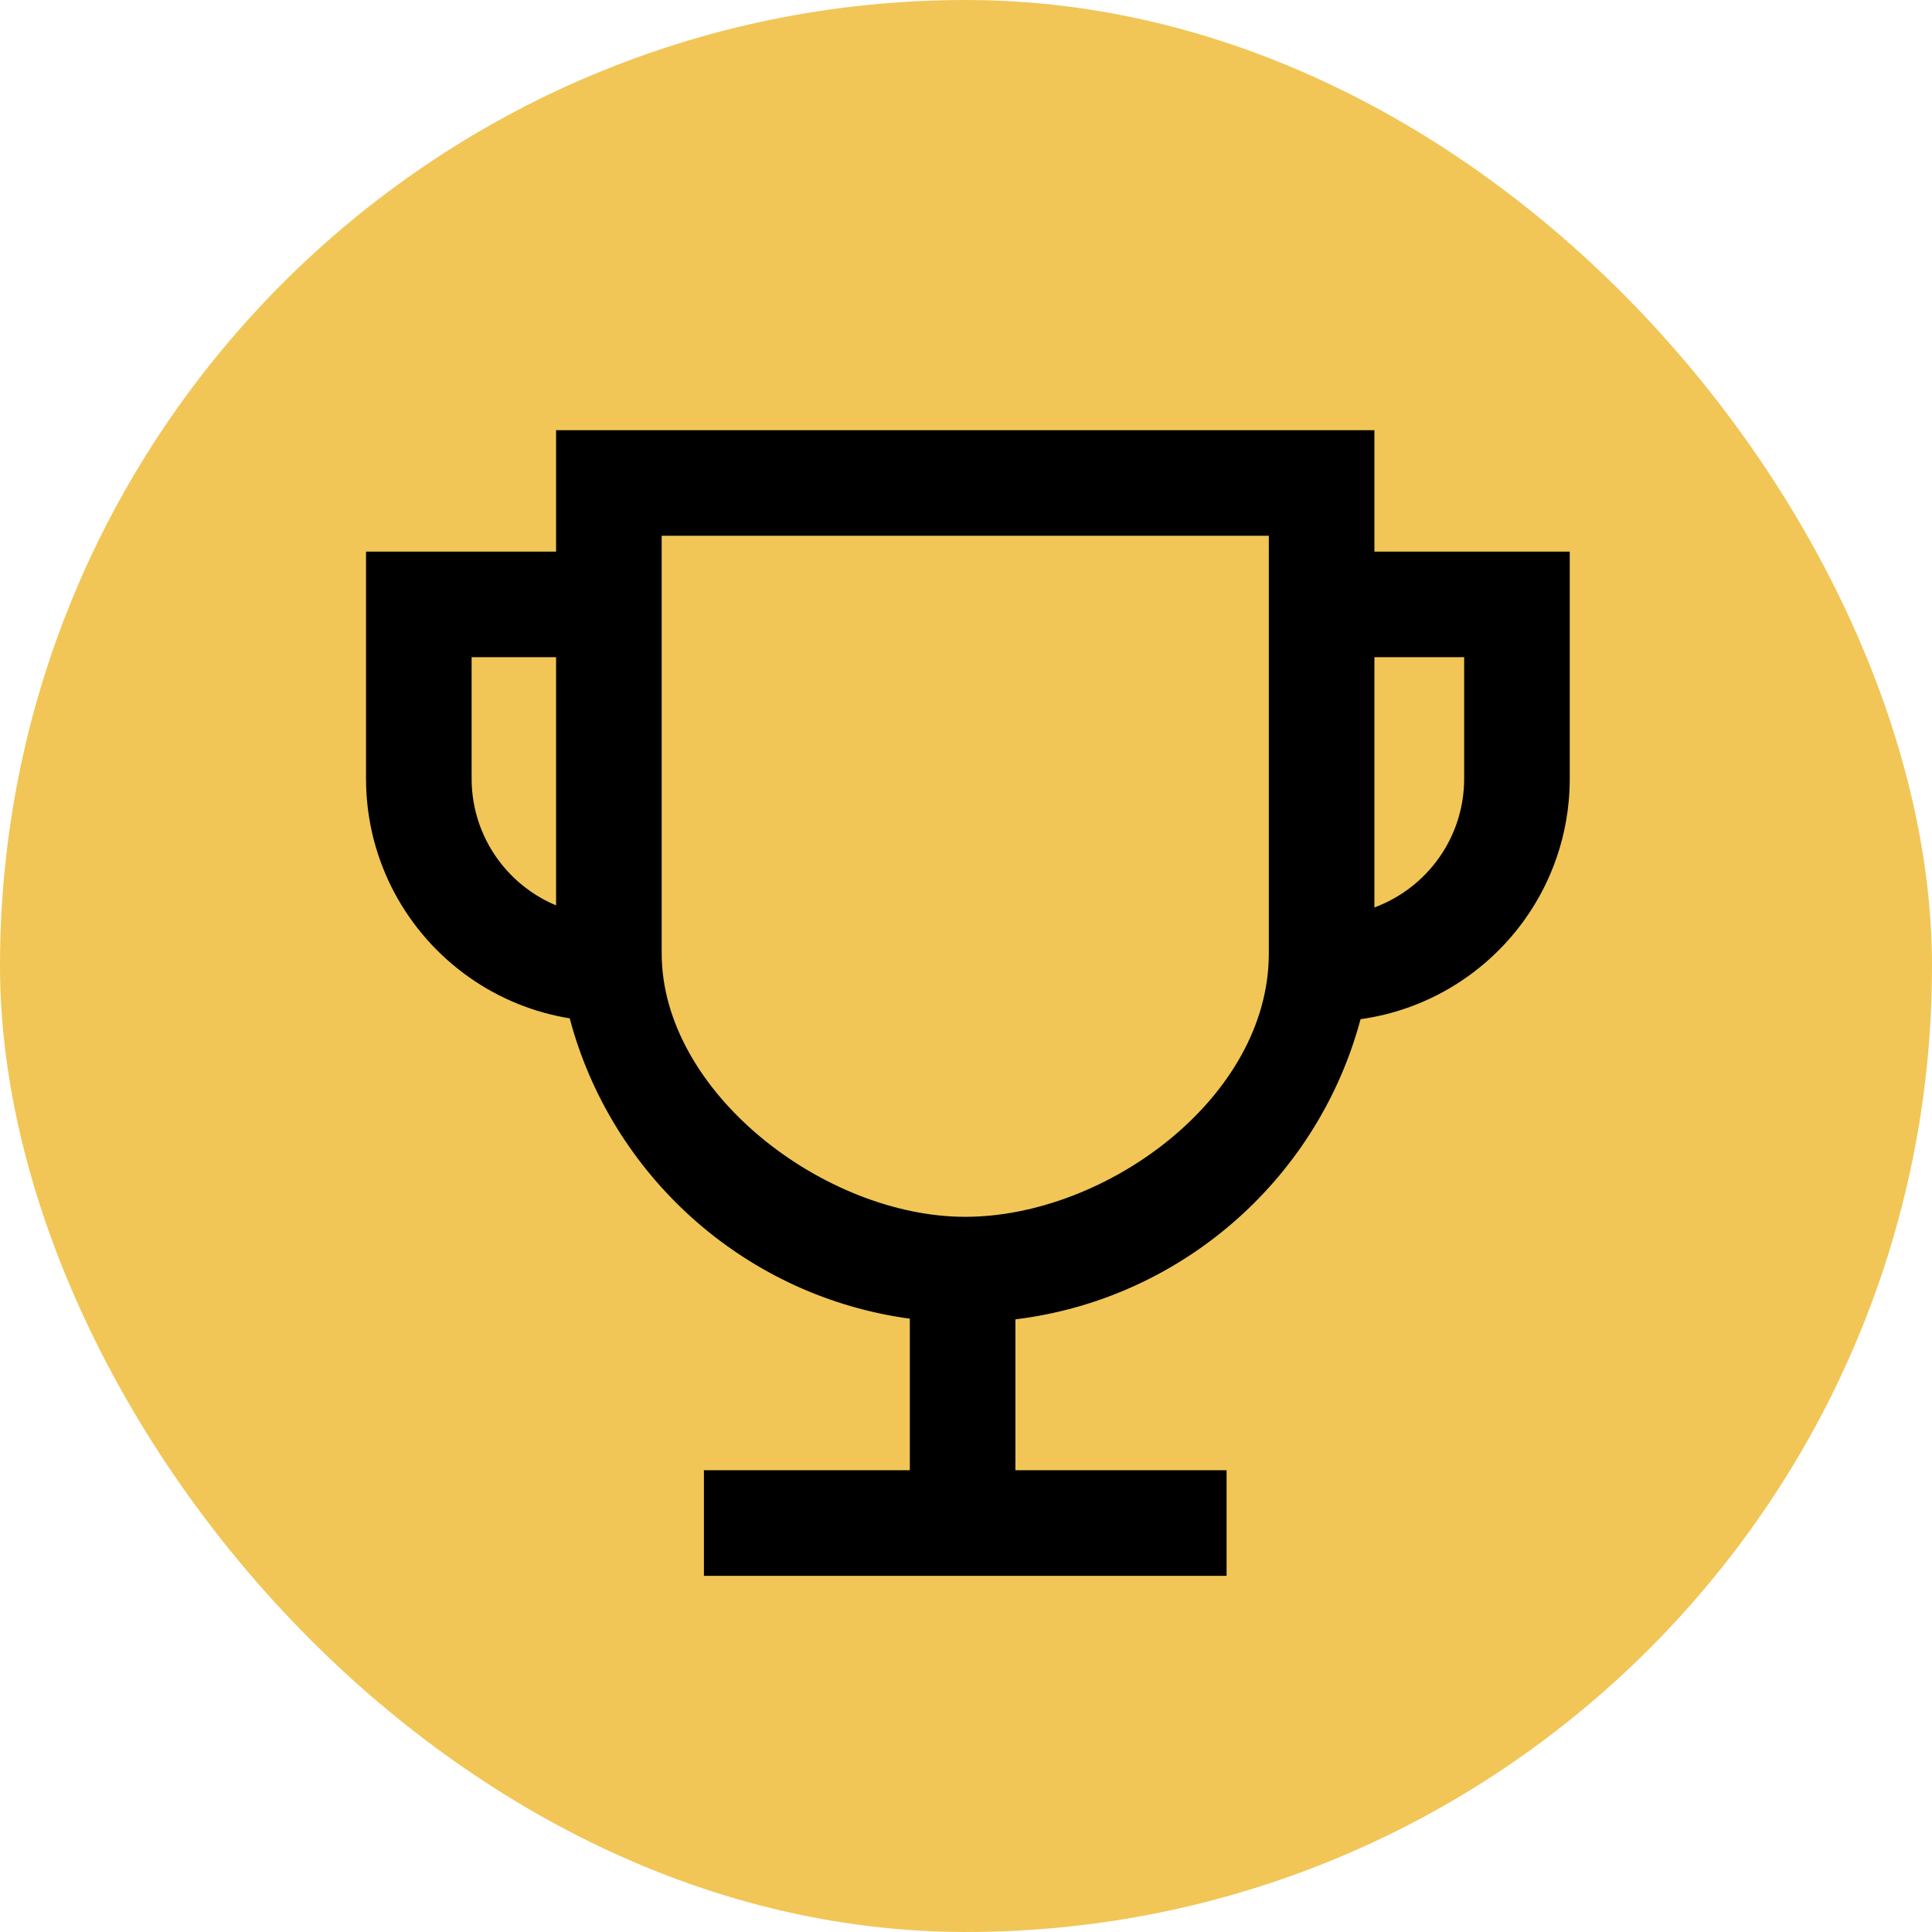 <svg width="512" height="512" viewBox="0 0 512 512" fill="none" xmlns="http://www.w3.org/2000/svg">
<rect width="512" height="512" rx="256" fill="#F1C657"/>
<path fill-rule="evenodd" clip-rule="evenodd" d="M410.851 231.609C403.795 248.121 390.035 261.084 372.992 267.076C369.014 268.474 364.857 269.493 360.564 270.088C360.408 270.674 360.247 271.258 360.081 271.839C348.303 313.103 312.696 344.316 269.092 349.645V389.627H325.057V417.61H186.544V389.627H241.11V349.465C198.201 343.653 163.263 312.742 151.566 272C151.363 271.293 151.167 270.582 150.978 269.869C146.297 269.11 141.785 267.846 137.5 266.134C118.628 258.597 104.16 242.384 99.026 222.424C97.703 217.284 97 211.895 97 206.342V146.18H147.368V114H364.232V146.18H416V206.342C416 208.461 415.898 210.555 415.698 212.621C415.051 219.305 413.382 225.687 410.851 231.609ZM388.018 206.342C388.018 222.006 378.117 235.358 364.232 240.481V174.162H388.018V206.342ZM255.8 322.469C292.99 322.469 336.25 290.996 336.25 252.688V141.982H175.351V252.602C175.351 289.496 218.551 322.469 255.8 322.469ZM147.368 174.162V239.931C141.711 237.572 136.777 233.825 132.992 229.116C127.981 222.883 124.982 214.963 124.982 206.342V174.162H147.368Z" fill="black"/>
</svg>
